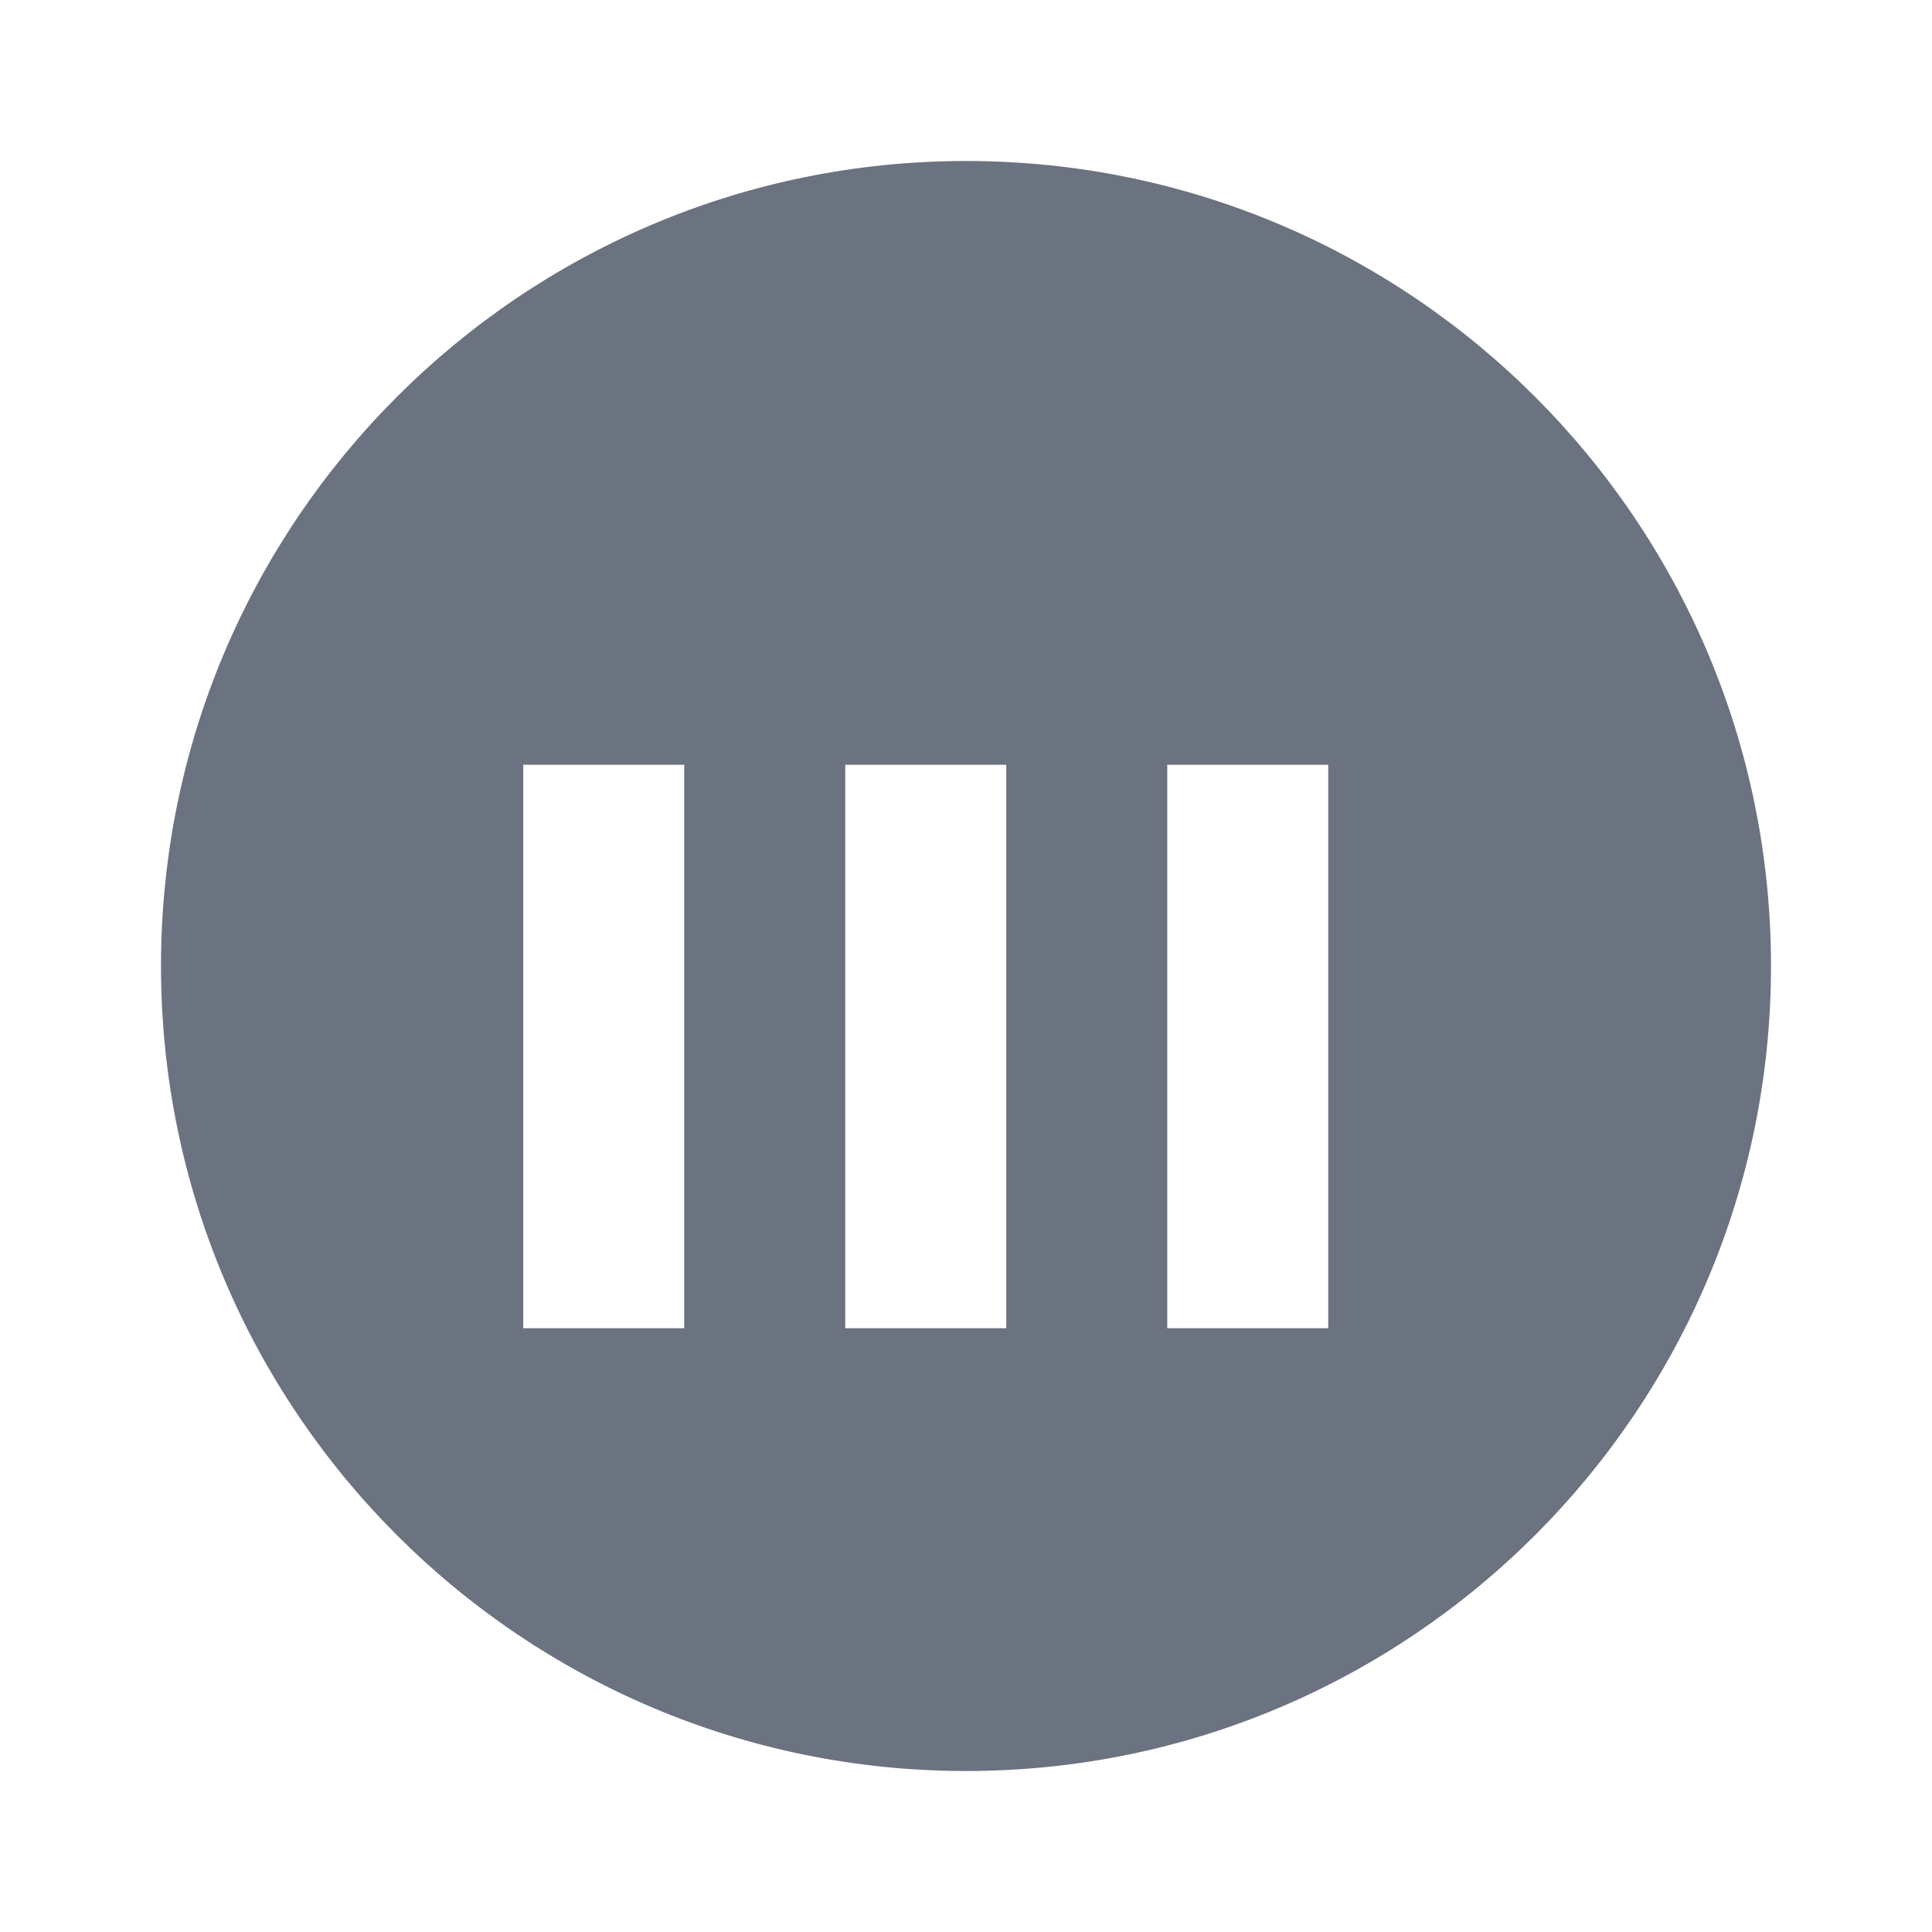 <svg width="24" height="24" viewBox="0 0 24 24" fill="none" xmlns="http://www.w3.org/2000/svg">
  <path d="M12 2C6.48 2 2 6.48 2 12C2 17.52 6.48 22 12 22C17.52 22 22 17.52 22 12C22 6.48 17.52 2 12 2ZM16.5 16.5H14.5V9.5H16.5V16.5ZM12.5 16.5H10.5V9.5H12.5V16.5ZM8.5 16.5H6.5V9.5H8.5V16.5Z" fill="#6B7280"/>
</svg>
